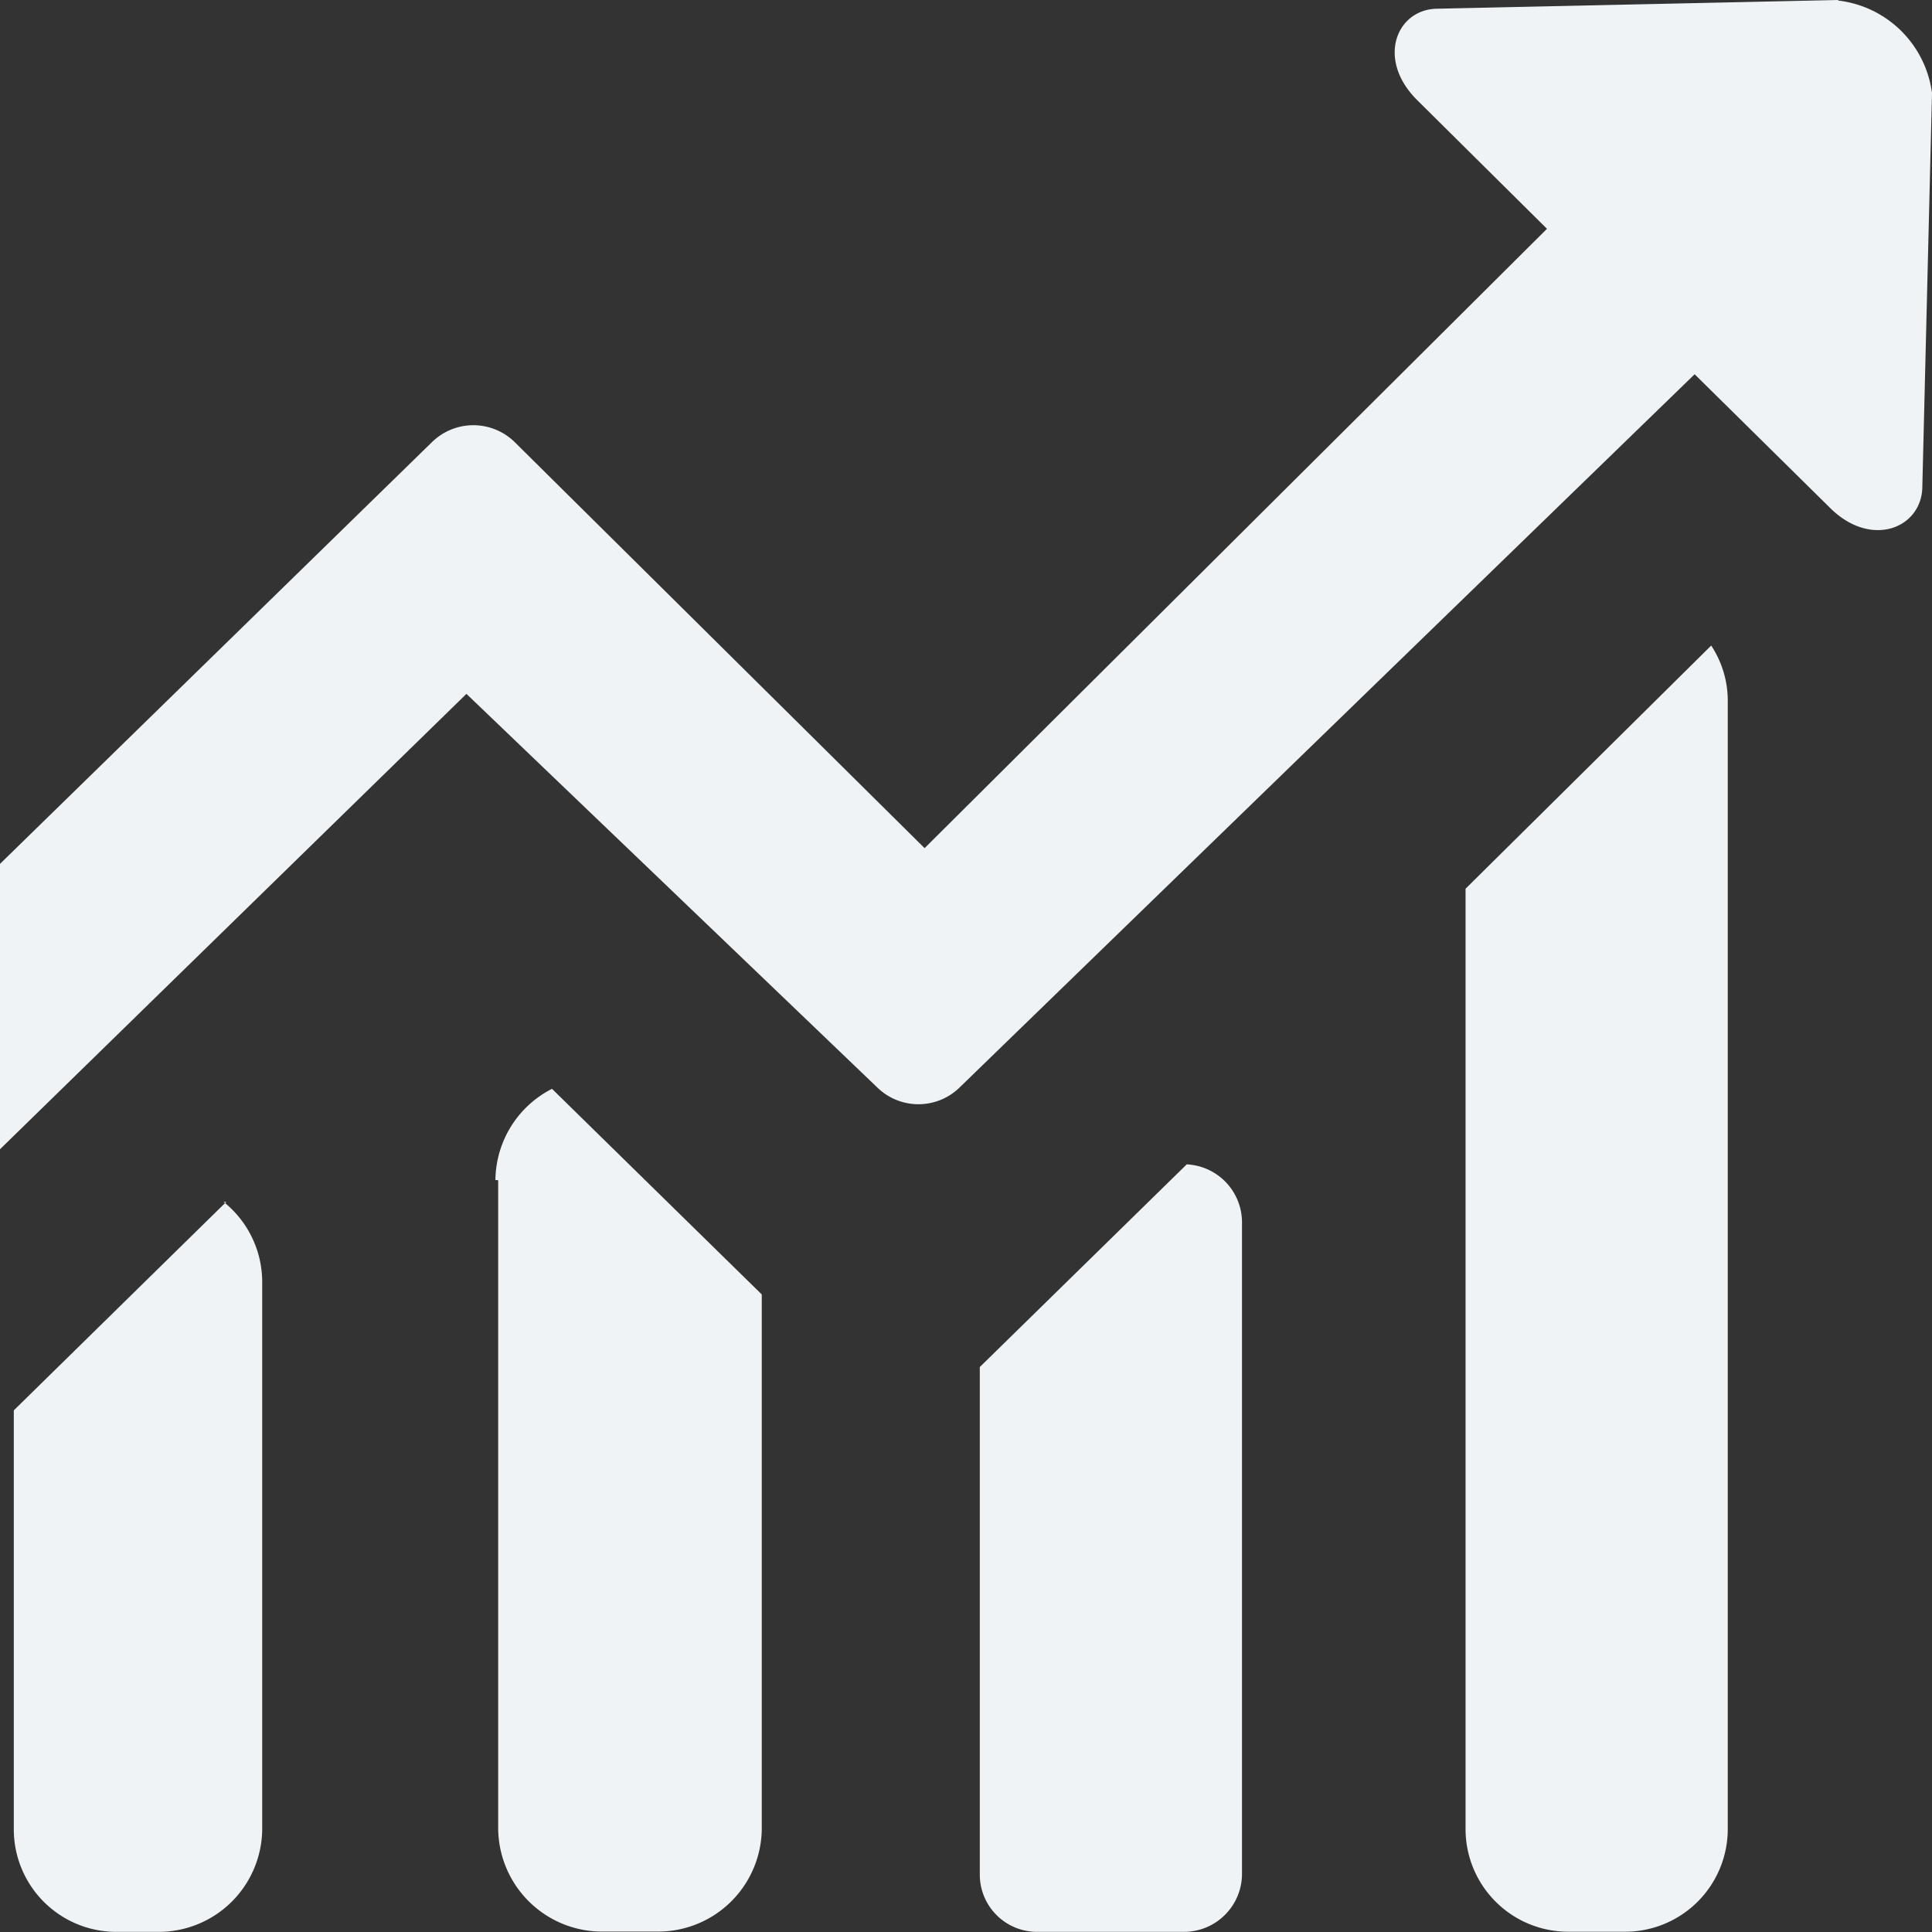 <svg xmlns="http://www.w3.org/2000/svg" width="14" height="14"><rect width="100%" height="100%" fill="#333333" stroke="none"/><path d="M8.6 8.437L7.1 9.906v3.673a.415.415 0 0 0 .42.42h1.06a.421.421 0 0 0 .42-.42v-4.722a.421.421 0 0 0-.42-.42zm-6.96.272L.1 10.22v3.034a.743.743 0 0 0 .75.745h.3a.75.75 0 0 0 .75-.745v-3.966a.744.744 0 0 0-.28-.579zm1.97-.157v4.7a.753.753 0 0 0 .76.745h.4a.751.751 0 0 0 .75-.745V9.38L4 7.89a.75.75 0 0 0-.41.661zM13.32 0l-2.9.063c-.3 0-.45.366-.15.663l.94.932L6.7 6.146 3.73 3.204a.428.428 0 0 0-.6 0L0 6.26v2.068l3.38-3.3 2.98 2.855a.427.427 0 0 0 .6-.009l5.32-5.162.98.967c.3.3.67.147.67-.156L14 .674a.777.777 0 0 0-.68-.67zm-2.7 6.44v6.813a.744.744 0 0 0 .75.745h.4a.744.744 0 0 0 .75-.745v-8.163a.727.727 0 0 0-.12-.412zm0 0" fill="#eff3f6" fill-rule="evenodd"/></svg>